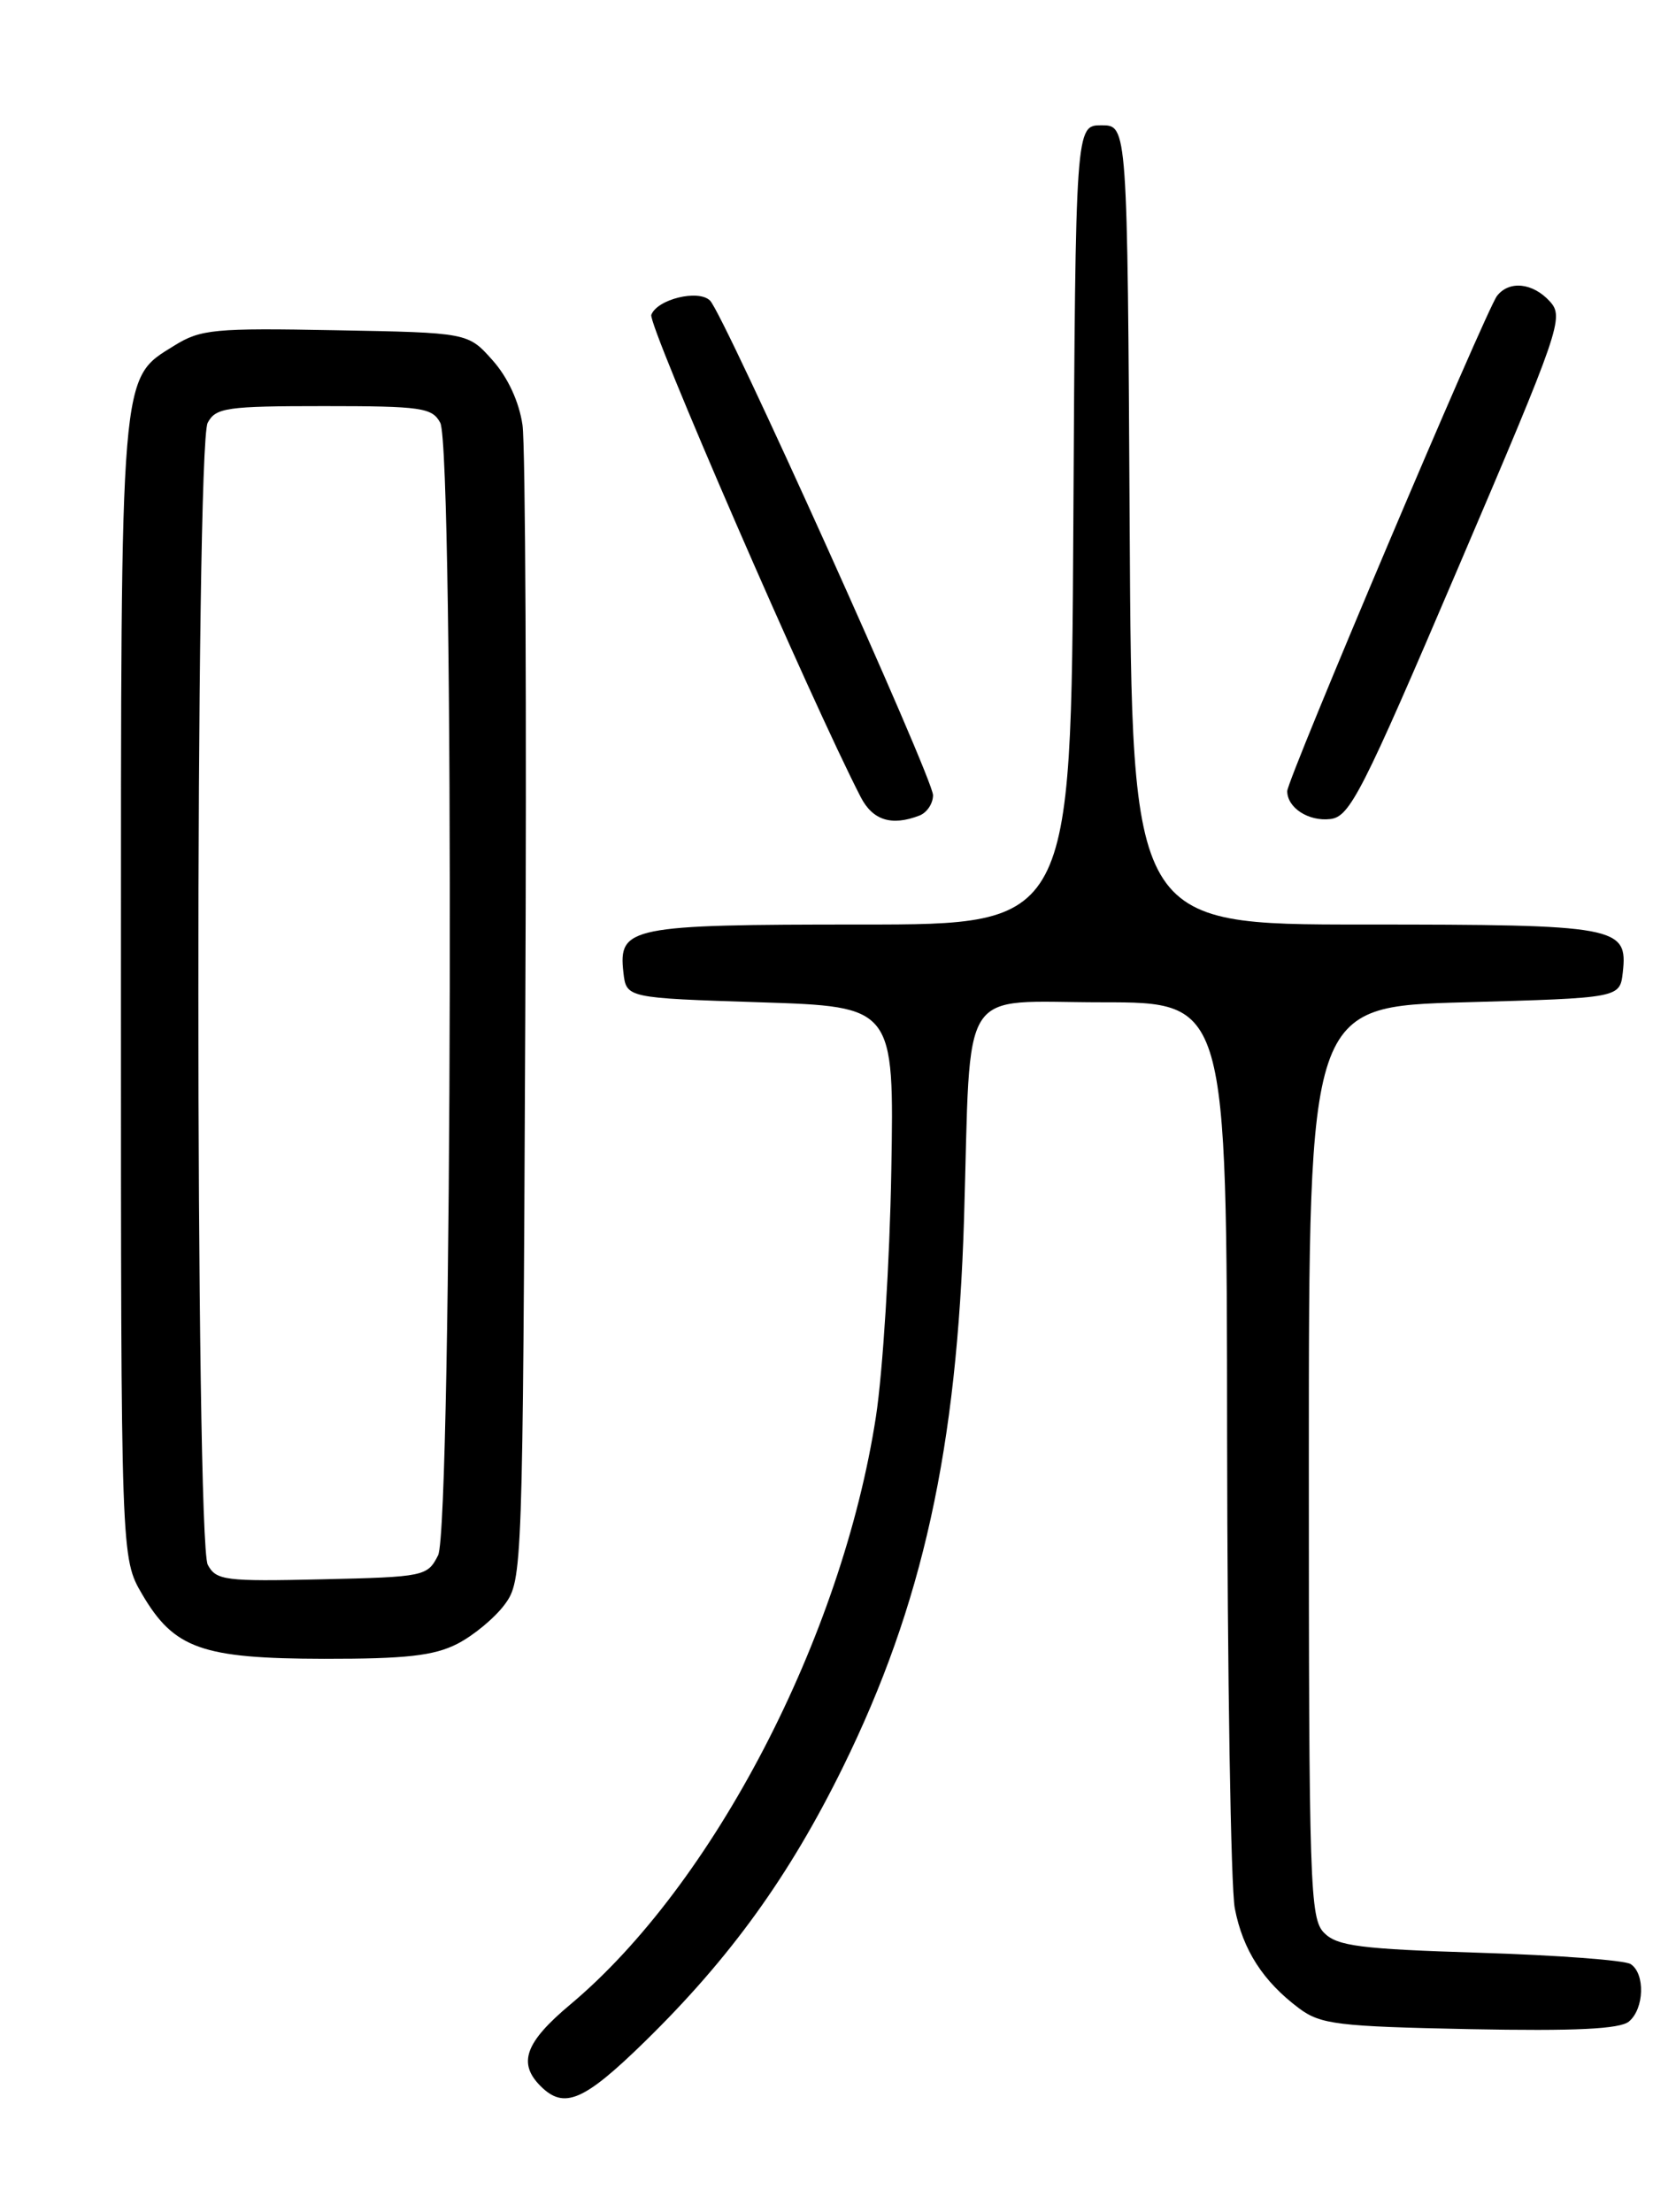 <?xml version="1.0" encoding="UTF-8" standalone="no"?>
<!DOCTYPE svg PUBLIC "-//W3C//DTD SVG 1.1//EN" "http://www.w3.org/Graphics/SVG/1.1/DTD/svg11.dtd" >
<svg xmlns="http://www.w3.org/2000/svg" xmlns:xlink="http://www.w3.org/1999/xlink" version="1.1" viewBox="0 0 194 256">
 <g >
 <path fill="currentColor"
d=" M 74.67 236.25 C 84.52 226.61 91.37 217.13 97.58 204.50 C 106.79 185.76 110.78 167.67 111.59 141.00 C 112.42 113.40 110.76 116.00 127.56 116.00 C 142.00 116.00 142.00 116.00 142.04 166.25 C 142.07 193.89 142.47 218.46 142.93 220.86 C 143.86 225.68 146.20 229.31 150.38 232.44 C 152.87 234.29 154.83 234.53 170.12 234.84 C 182.34 235.08 187.50 234.83 188.55 233.96 C 190.33 232.48 190.45 228.41 188.75 227.31 C 188.06 226.86 180.20 226.28 171.28 226.00 C 157.48 225.57 154.80 225.23 153.28 223.71 C 151.62 222.05 151.50 218.46 151.50 169.21 C 151.50 116.50 151.50 116.50 169.50 116.00 C 187.50 115.50 187.50 115.50 187.84 112.55 C 188.44 107.21 187.30 107.00 157.82 107.00 C 131.02 107.00 131.02 107.00 130.76 60.75 C 130.50 14.50 130.50 14.50 127.50 14.50 C 124.50 14.50 124.50 14.50 124.24 60.75 C 123.98 107.00 123.98 107.00 99.68 107.00 C 72.89 107.00 71.56 107.27 72.16 112.55 C 72.50 115.50 72.50 115.50 88.00 116.00 C 103.50 116.50 103.50 116.50 103.17 135.50 C 102.99 145.95 102.19 158.76 101.39 163.96 C 97.46 189.49 82.56 218.13 66.01 231.99 C 60.79 236.36 59.91 238.77 62.57 241.43 C 65.30 244.16 67.57 243.19 74.67 236.25 Z  M 52.93 190.25 C 54.81 189.29 57.29 187.23 58.43 185.68 C 60.47 182.90 60.51 181.78 60.80 118.18 C 60.97 82.60 60.82 51.56 60.48 49.19 C 60.09 46.50 58.78 43.67 57.01 41.69 C 54.17 38.50 54.17 38.50 38.83 38.22 C 24.81 37.95 23.22 38.11 20.19 39.99 C 13.86 43.92 14.00 42.21 14.00 114.63 C 14.00 180.32 14.00 180.32 16.46 184.52 C 20.15 190.81 23.36 191.95 37.50 191.98 C 46.98 191.99 50.22 191.63 52.93 190.25 Z  M 106.42 94.39 C 107.29 94.06 108.00 93.00 108.00 92.03 C 108.00 90.06 83.81 36.41 82.19 34.79 C 80.86 33.46 76.08 34.62 75.39 36.44 C 74.96 37.54 93.87 81.07 99.63 92.25 C 101.02 94.94 103.20 95.63 106.42 94.39 Z  M 168.81 65.65 C 180.60 38.07 181.06 36.72 179.41 34.90 C 177.44 32.72 174.69 32.43 173.28 34.25 C 172.01 35.89 149.00 90.20 149.00 91.56 C 149.00 93.49 151.47 95.09 153.99 94.79 C 156.25 94.53 157.65 91.78 168.81 65.65 Z  M 24.05 181.10 C 22.61 178.40 22.59 51.63 24.04 48.93 C 24.97 47.18 26.23 47.00 37.50 47.00 C 48.77 47.00 50.03 47.18 50.96 48.93 C 52.59 51.97 52.35 176.76 50.71 180.00 C 49.48 182.43 49.13 182.51 37.27 182.78 C 26.04 183.04 25.02 182.91 24.05 181.10 Z "/>
</g>
</svg>